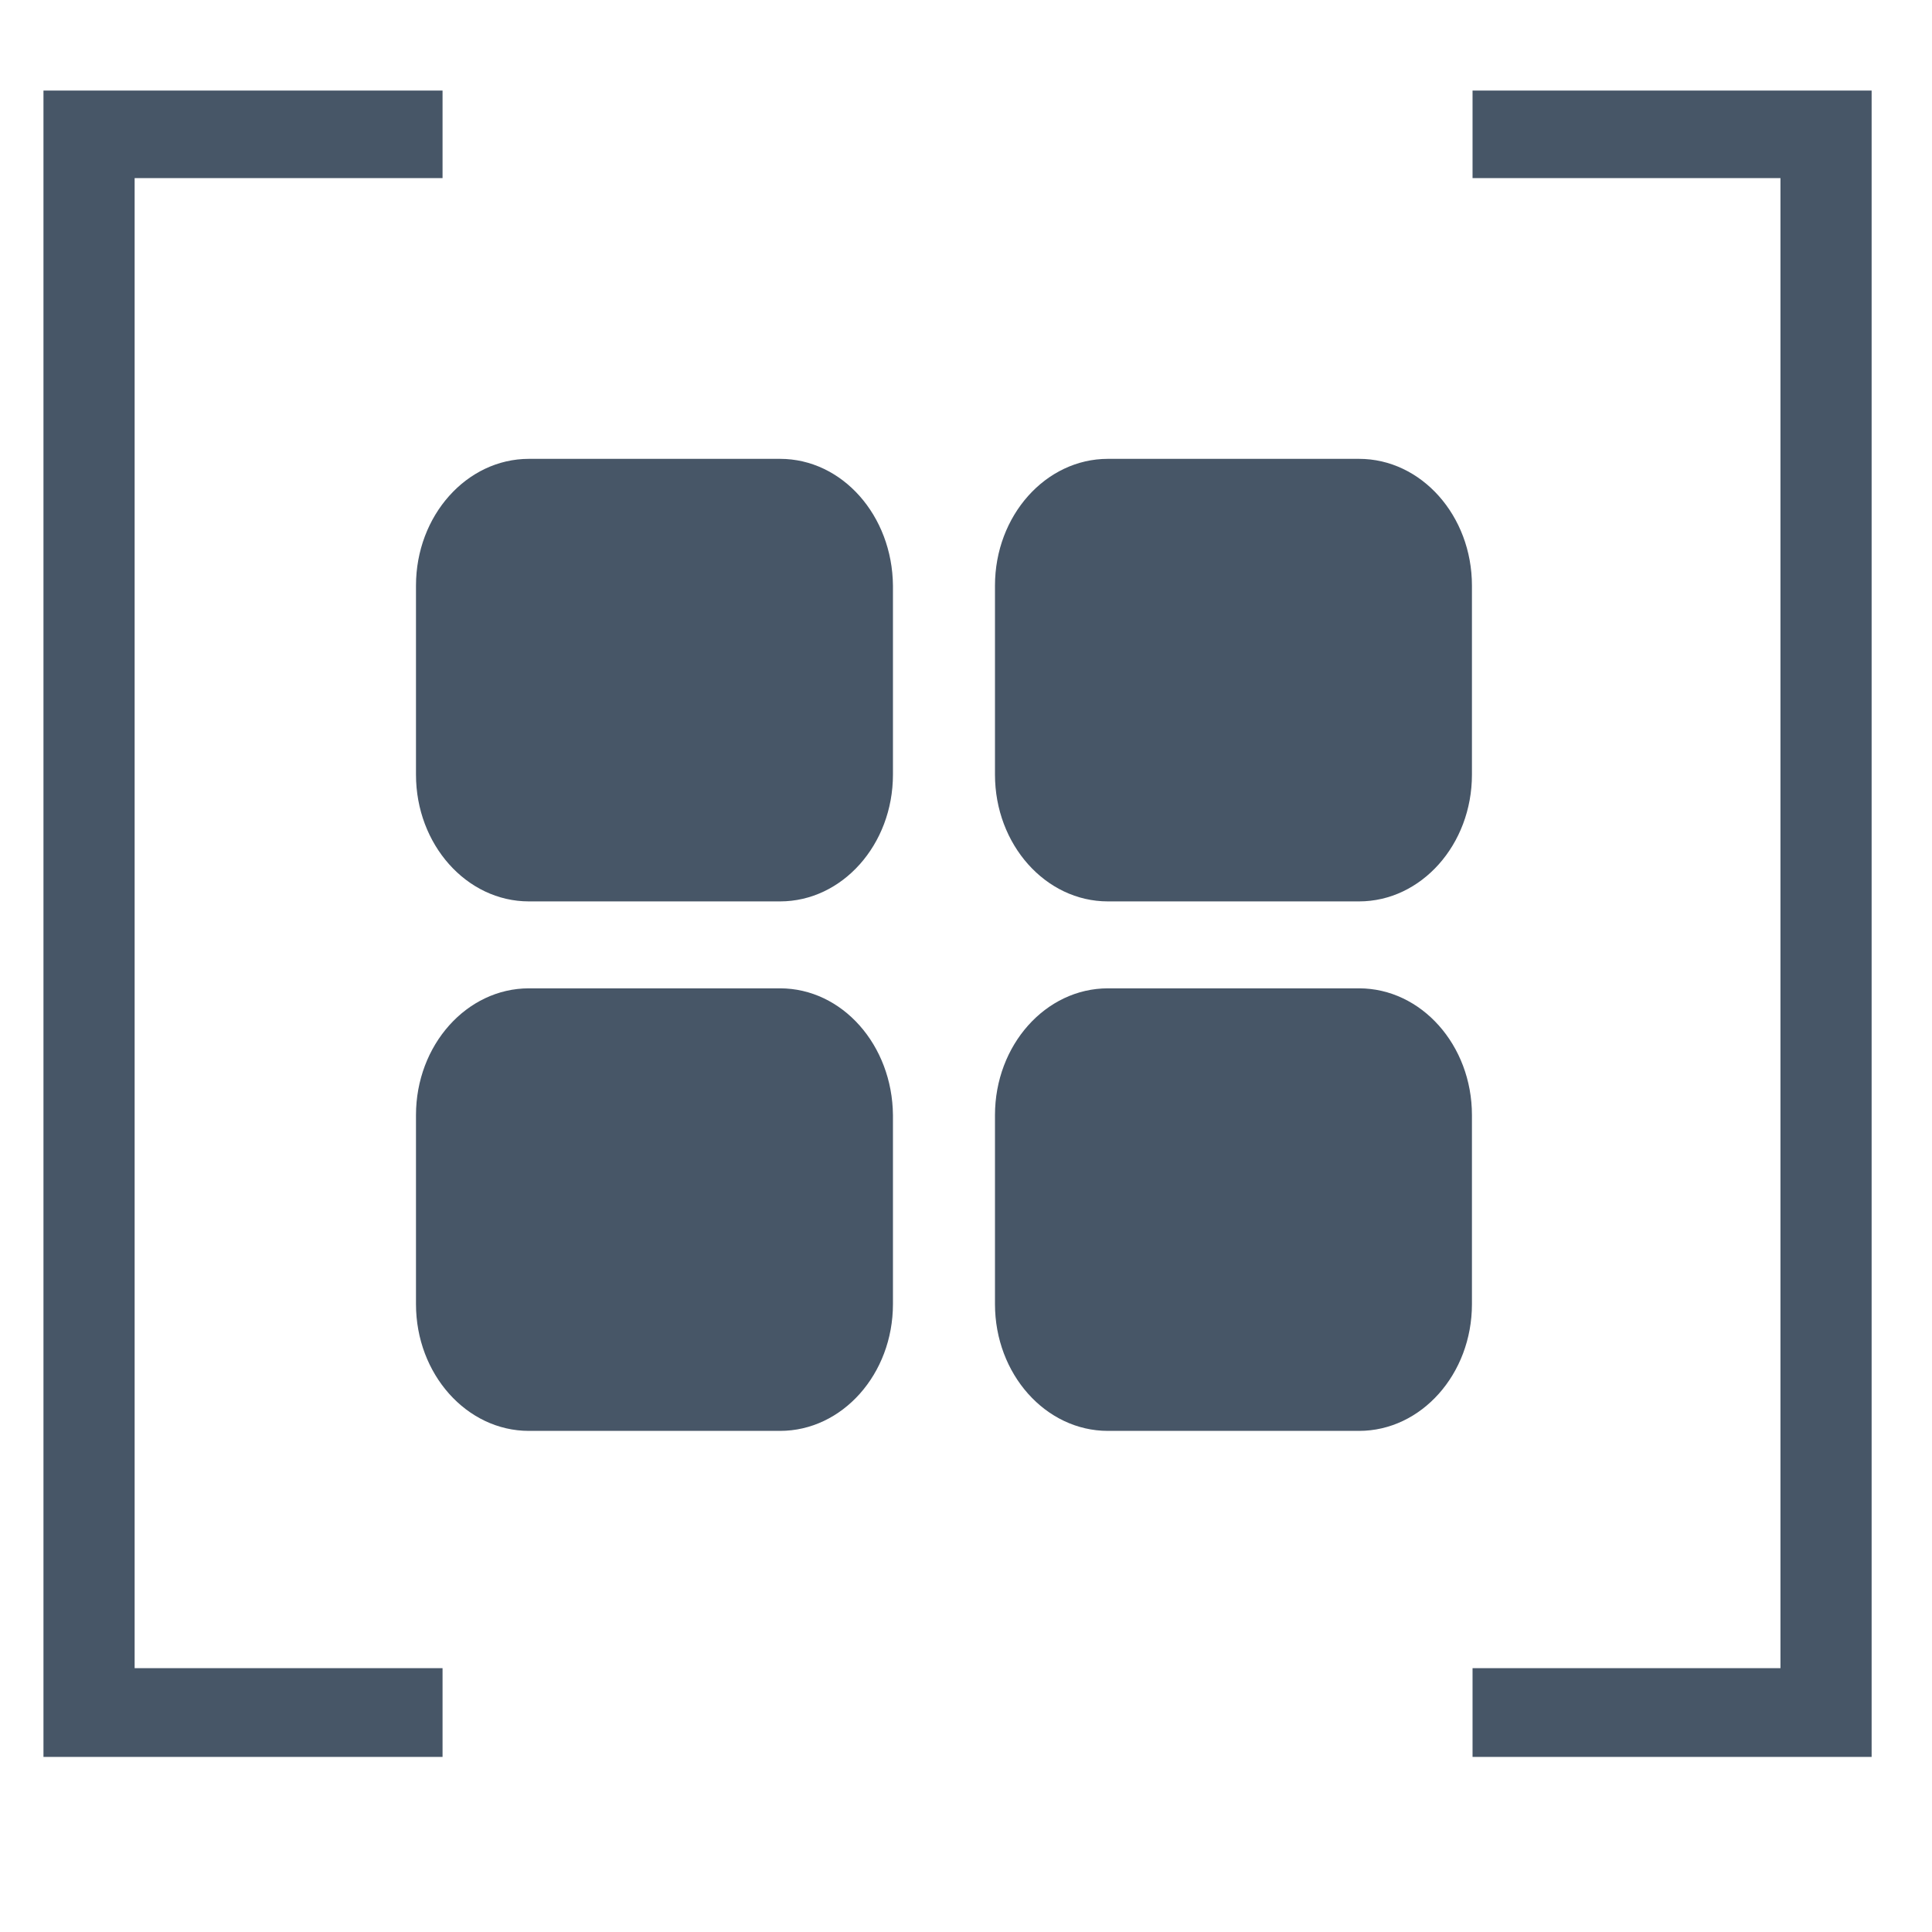 <?xml version="1.0" encoding="utf-8"?>
<svg version="1.1" id="Calque_1" xmlns="http://www.w3.org/2000/svg" xmlns:xlink="http://www.w3.org/1999/xlink" x="0px" y="0px"
	 viewBox="0 0 320 320" style="enable-background:new 0 0 320 320;" xml:space="preserve">
<style type="text/css">.st0{fill:#475667}</style>
<g>
 <g><path class="st0" d="M73.3,291H7.2V15h66.1v14.5h-51v246.8h51V291z"/></g>
 <g><path class="st0" d="M243.9,276.3h51V29.5h-51V15H310v276h-66.1V276.3z"/></g>
</g>
<g>
 <path class="st0" d="M129.2,76H87.6c-10.3,0-18.7,9.4-18.7,21v31.3c0,11.6,8.4,21,18.7,21h41.6c10.3,0,18.7-9.4,18.7-21V97 C147.8,85.4,139.5,76,129.2,76"/>
 <path class="st0" d="M225.1,76h-41.6c-10.3,0-18.7,9.4-18.7,21v31.3c0,11.6,8.4,21,18.7,21h41.6c10.3,0,18.7-9.4,18.7-21V97 C243.8,85.4,235.4,76,225.1,76"/>
 <path class="st0" d="M129.2,163.7H87.6c-10.3,0-18.7,9.4-18.7,21V216c0,11.6,8.4,21,18.7,21h41.6c10.3,0,18.7-9.4,18.7-21v-31.3 C147.8,173.1,139.5,163.7,129.2,163.7"/>
 <path class="st0" d="M225.1,163.7h-41.6c-10.3,0-18.7,9.4-18.7,21V216c0,11.6,8.4,21,18.7,21h41.6c10.3,0,18.7-9.4,18.7-21v-31.3 C243.8,173.1,235.4,163.7,225.1,163.7"/>
</g>
</svg>
